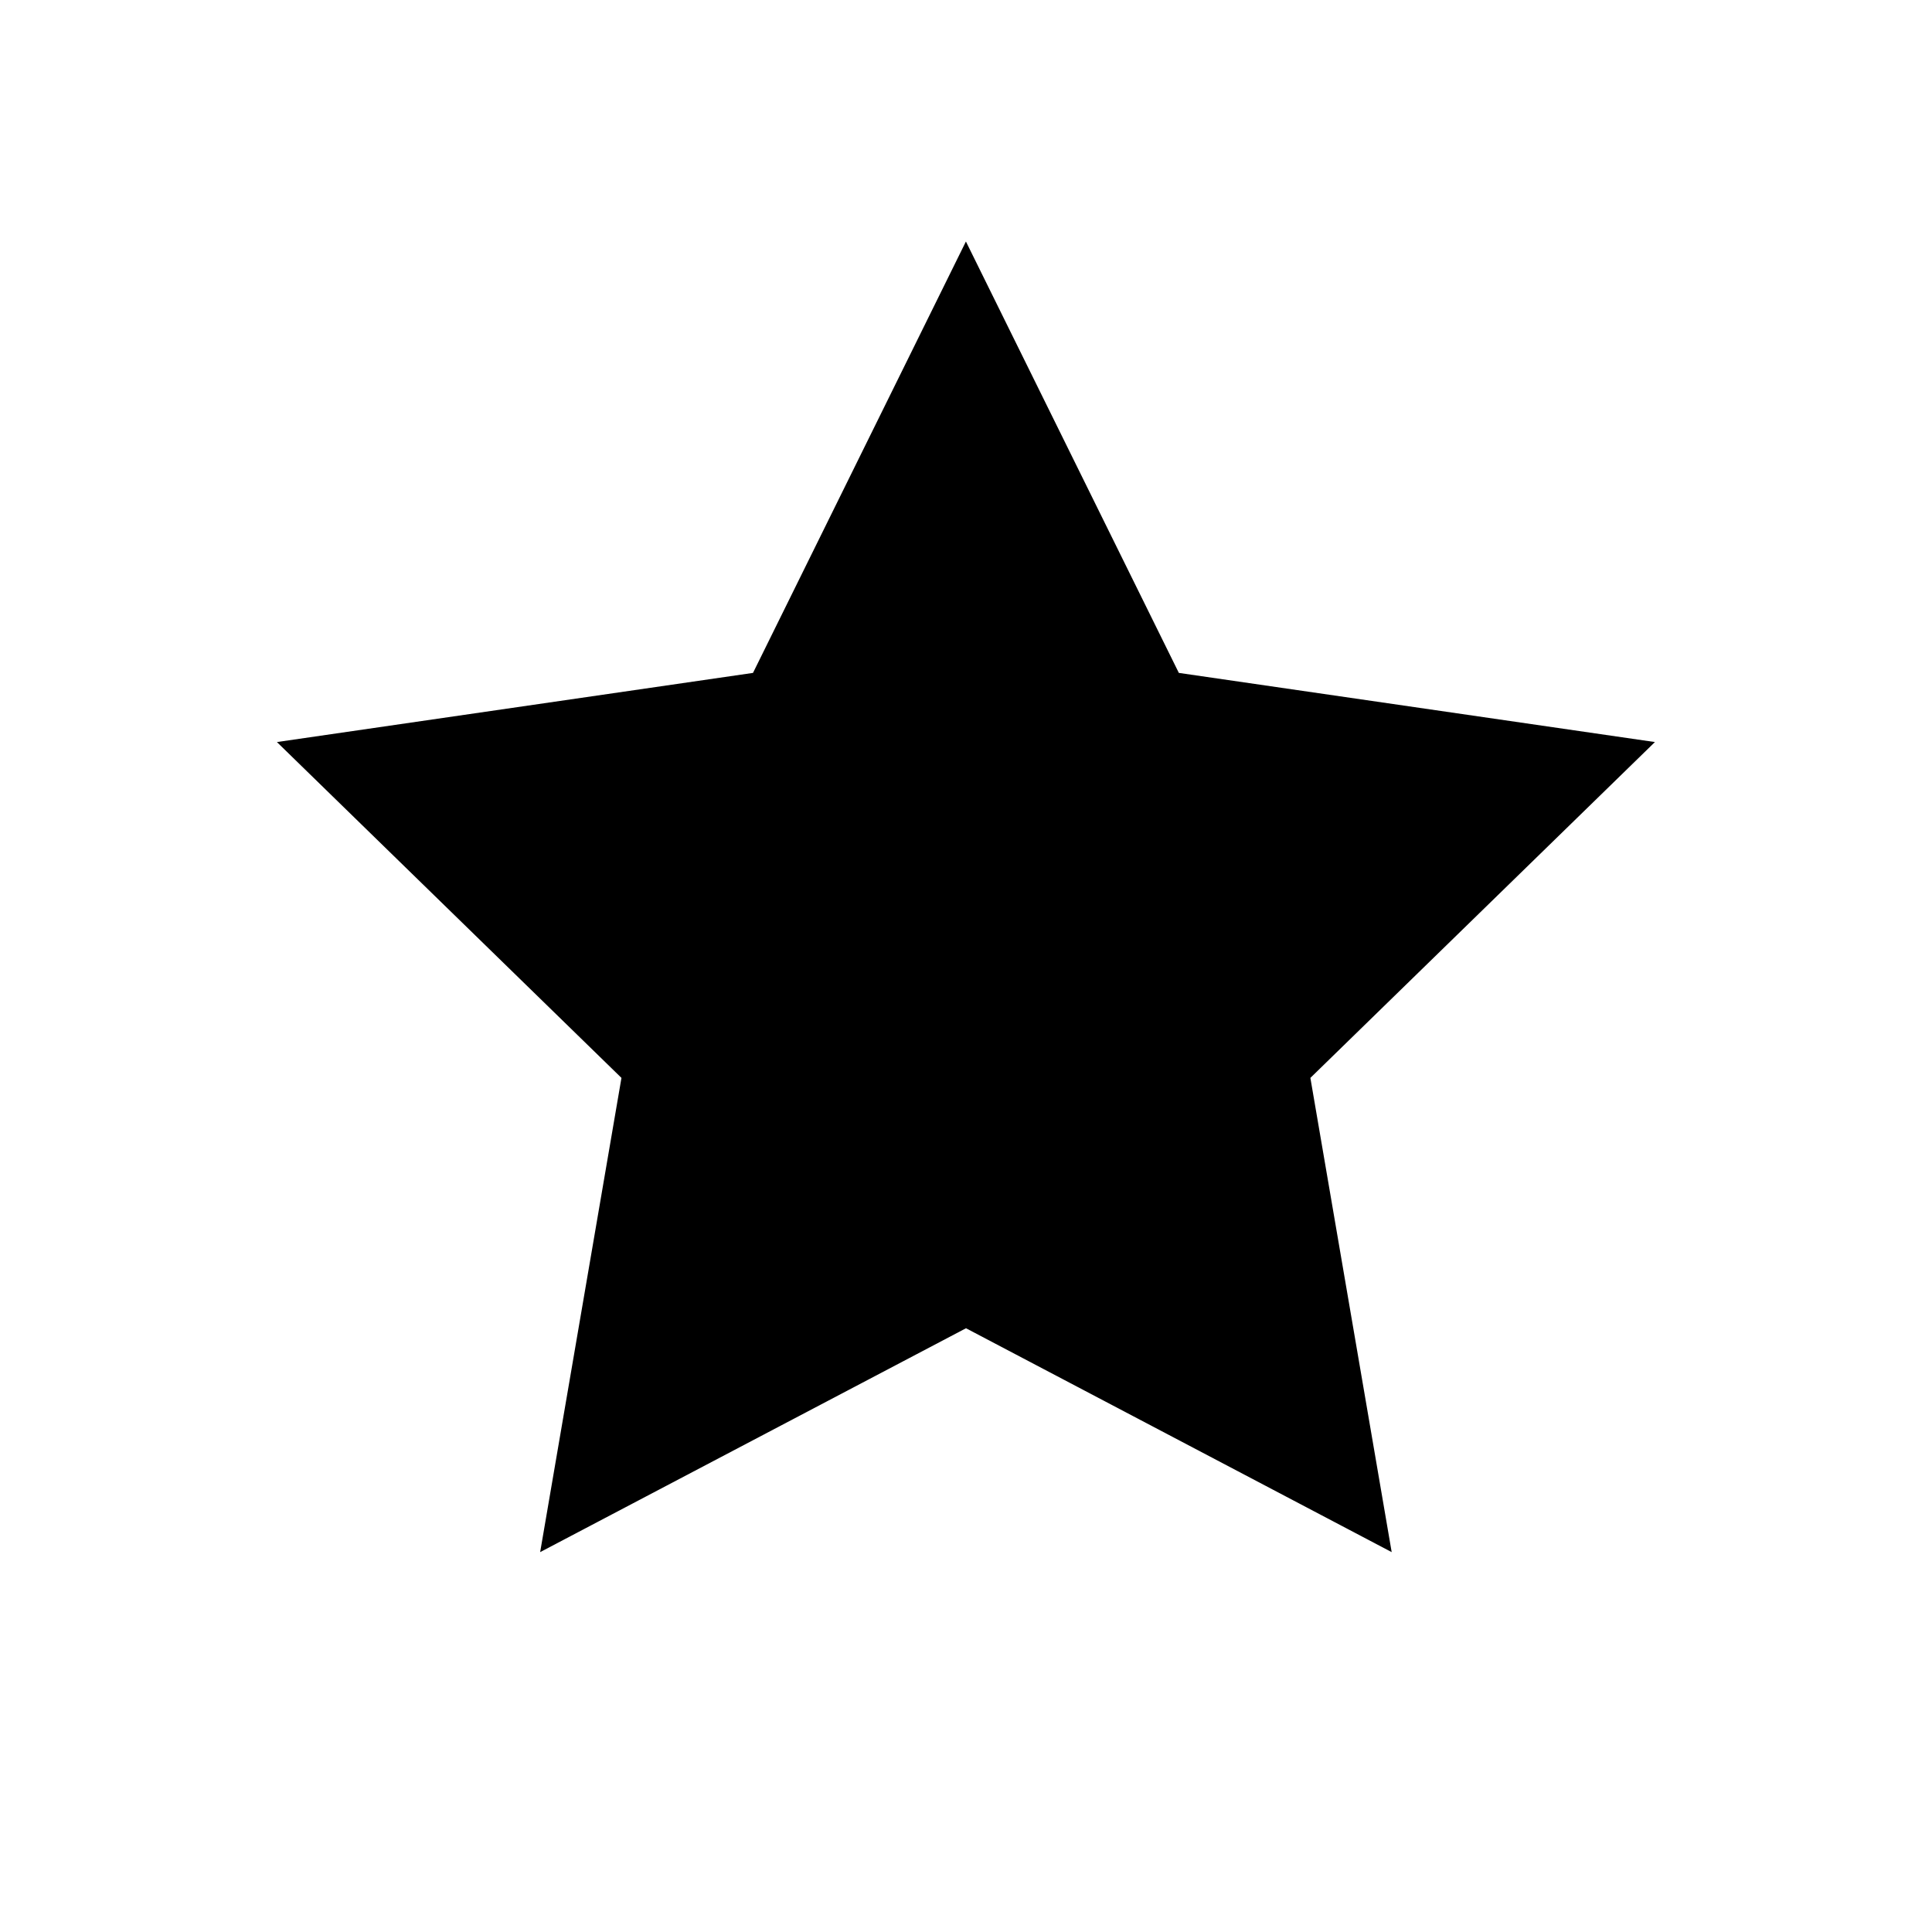 <svg height="24" viewBox="0 0 24 24" width="24" xmlns="http://www.w3.org/2000/svg"><path d="m12 16.5-5.29 2.781 1.01-5.891-4.28-4.172 5.914-.859 2.645-5.359 2.645 5.359 5.914.859-4.28 4.172 1.01 5.891z" fill-rule="evenodd"/></svg>